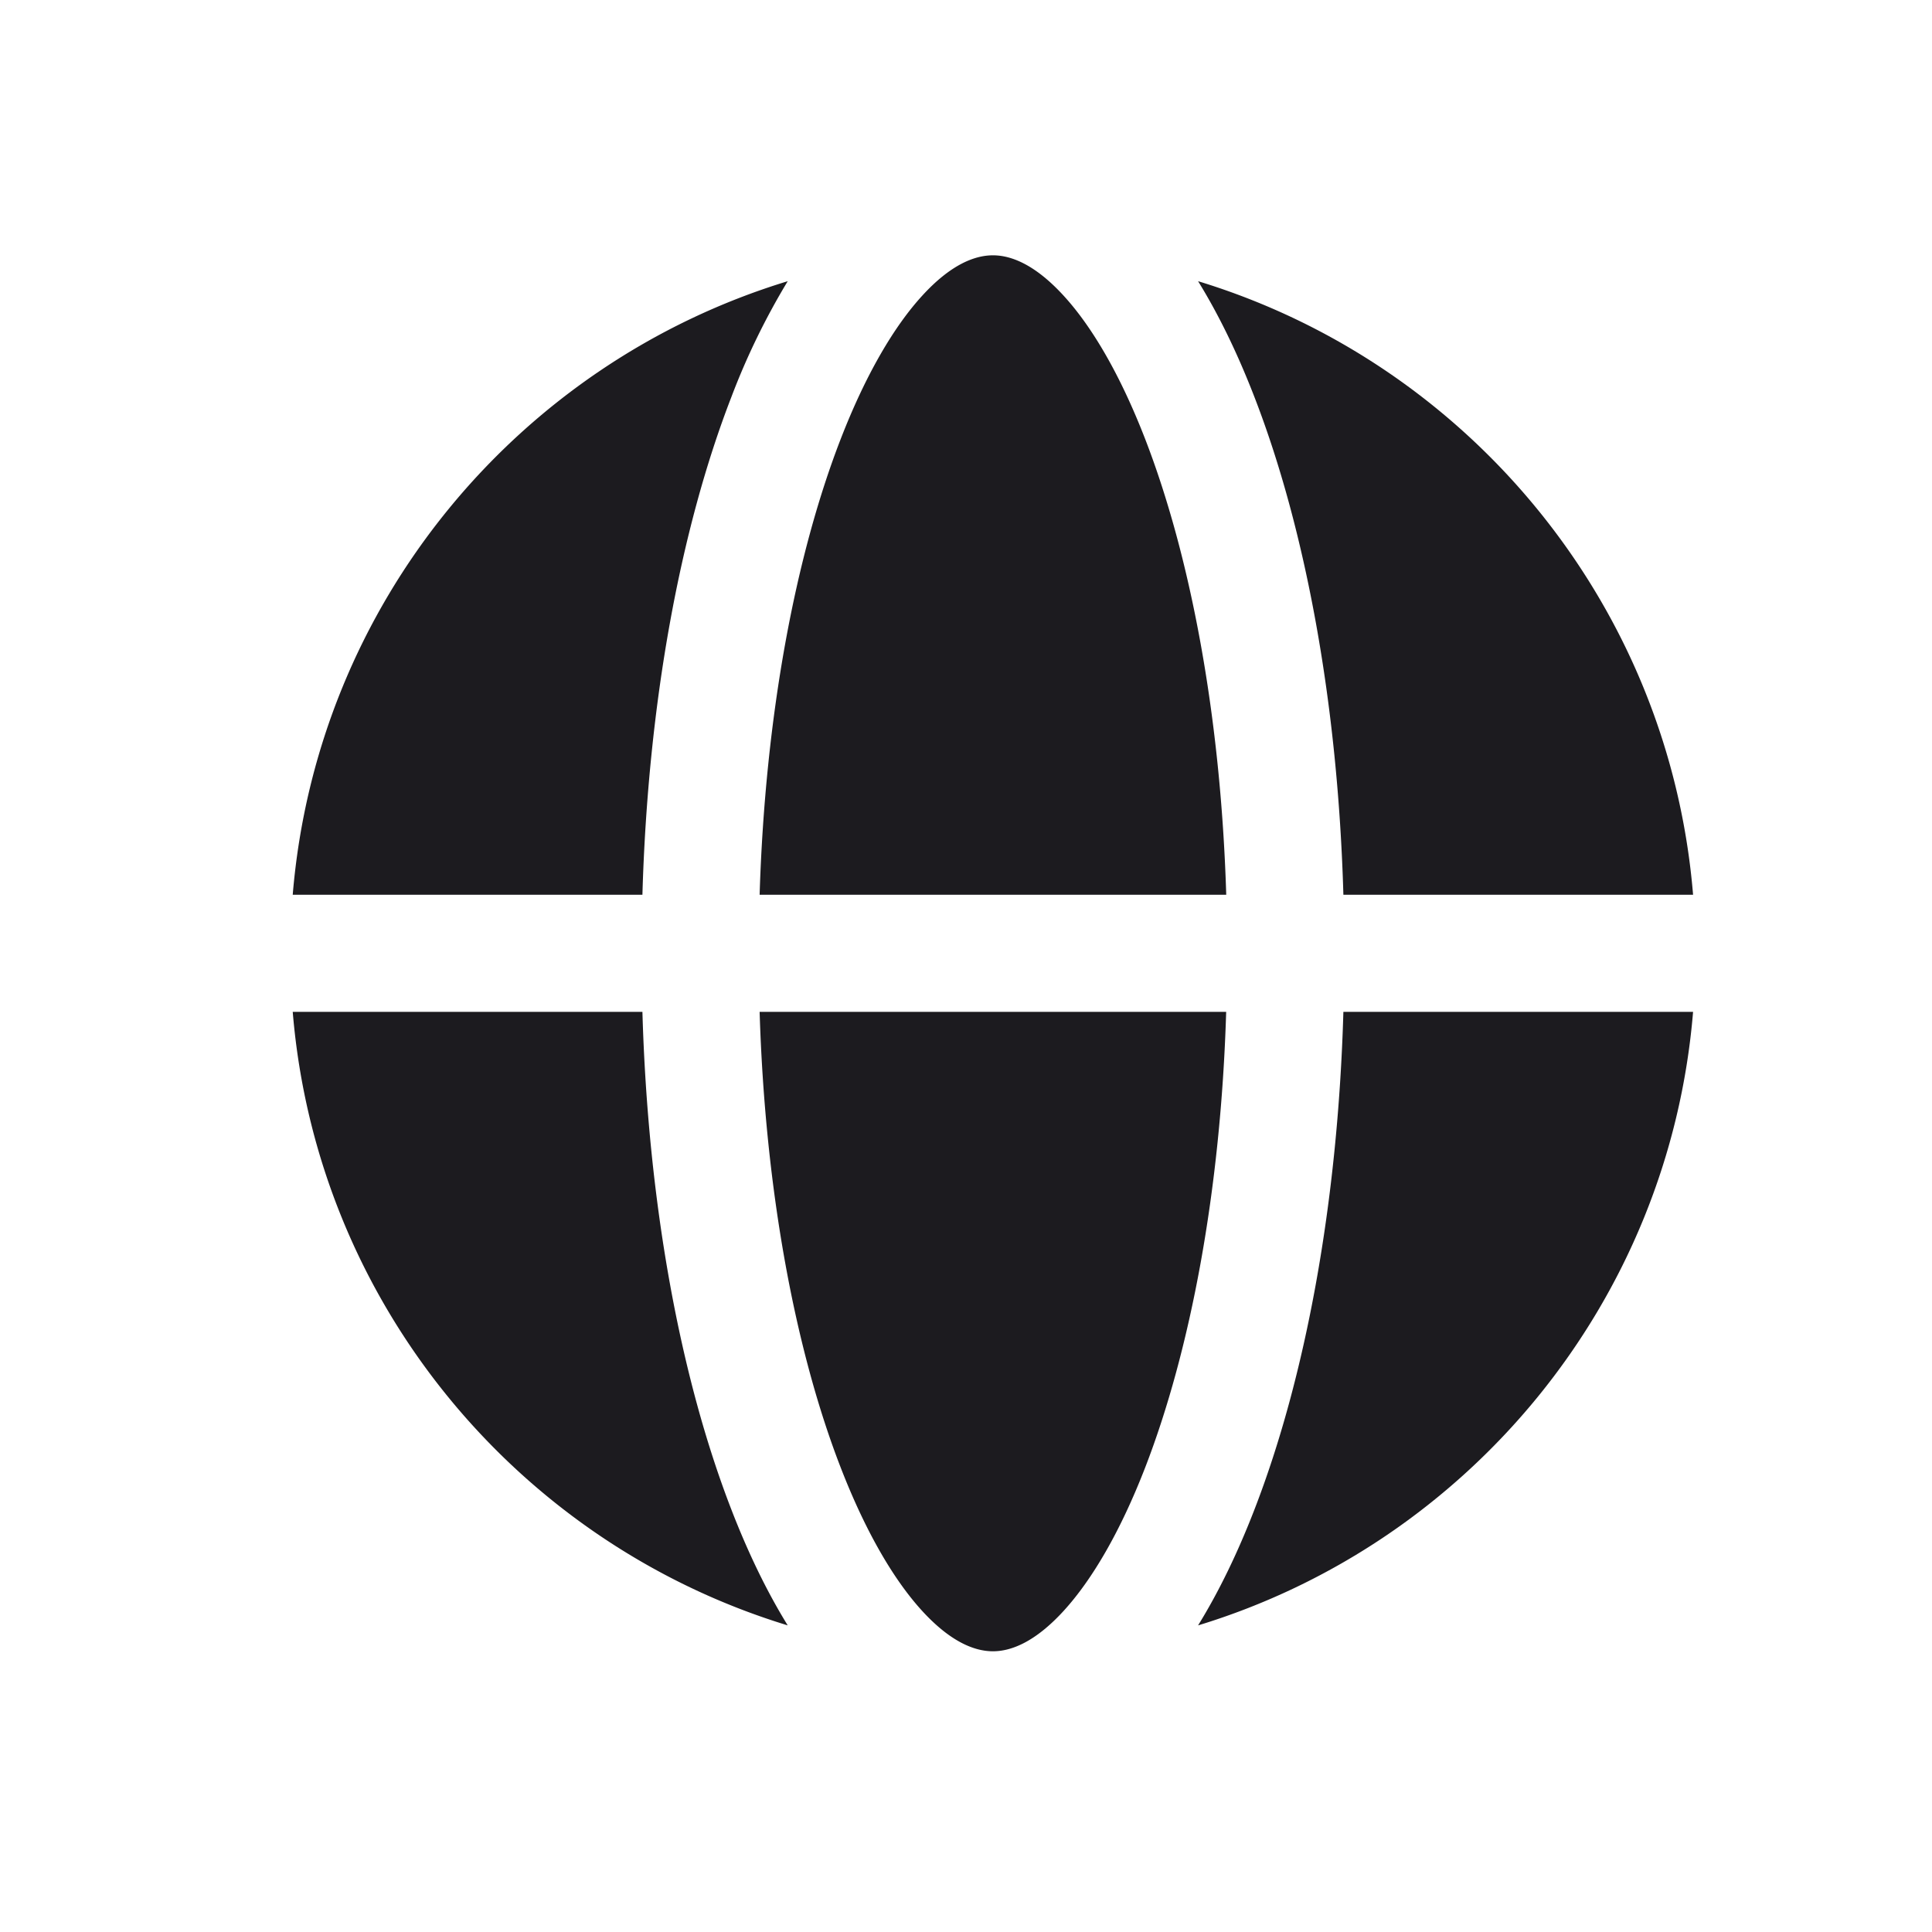 <svg xmlns="http://www.w3.org/2000/svg" width="33" height="33" fill="none"><path fill="#1C1B1F" fill-rule="evenodd" d="M12.975 15.283c.094-3.07.614-5.793 1.382-7.777.426-1.101.91-1.925 1.395-2.455.484-.53.894-.69 1.208-.69.314 0 .723.16 1.208.69.486.53.969 1.354 1.395 2.455.767 1.984 1.288 4.707 1.382 7.777h-7.97Zm-2 0H5c.41-4.966 3.843-9.075 8.455-10.48a12.115 12.115 0 0 0-.964 1.982c-.872 2.252-1.424 5.229-1.518 8.498Zm9.489-10.48c.362.586.683 1.255.964 1.982.872 2.252 1.424 5.229 1.518 8.498h5.973c-.41-4.966-3.843-9.075-8.455-10.48Zm.48 12.48c-.093 3.07-.614 5.793-1.381 7.777-.426 1.101-.91 1.924-1.395 2.455-.485.53-.894.69-1.208.69-.314 0-.724-.16-1.209-.69-.485-.53-.968-1.354-1.394-2.455-.768-1.984-1.288-4.707-1.382-7.777h7.97Zm2.002 0h5.973c-.41 4.966-3.843 9.074-8.455 10.48.362-.586.683-1.255.964-1.982.872-2.252 1.424-5.23 1.518-8.498Zm-9.49 10.48C8.844 26.357 5.41 22.25 5 17.283h5.973c.094 3.269.646 6.246 1.518 8.498.281.727.602 1.396.964 1.982Z" clip-rule="evenodd"/></svg>